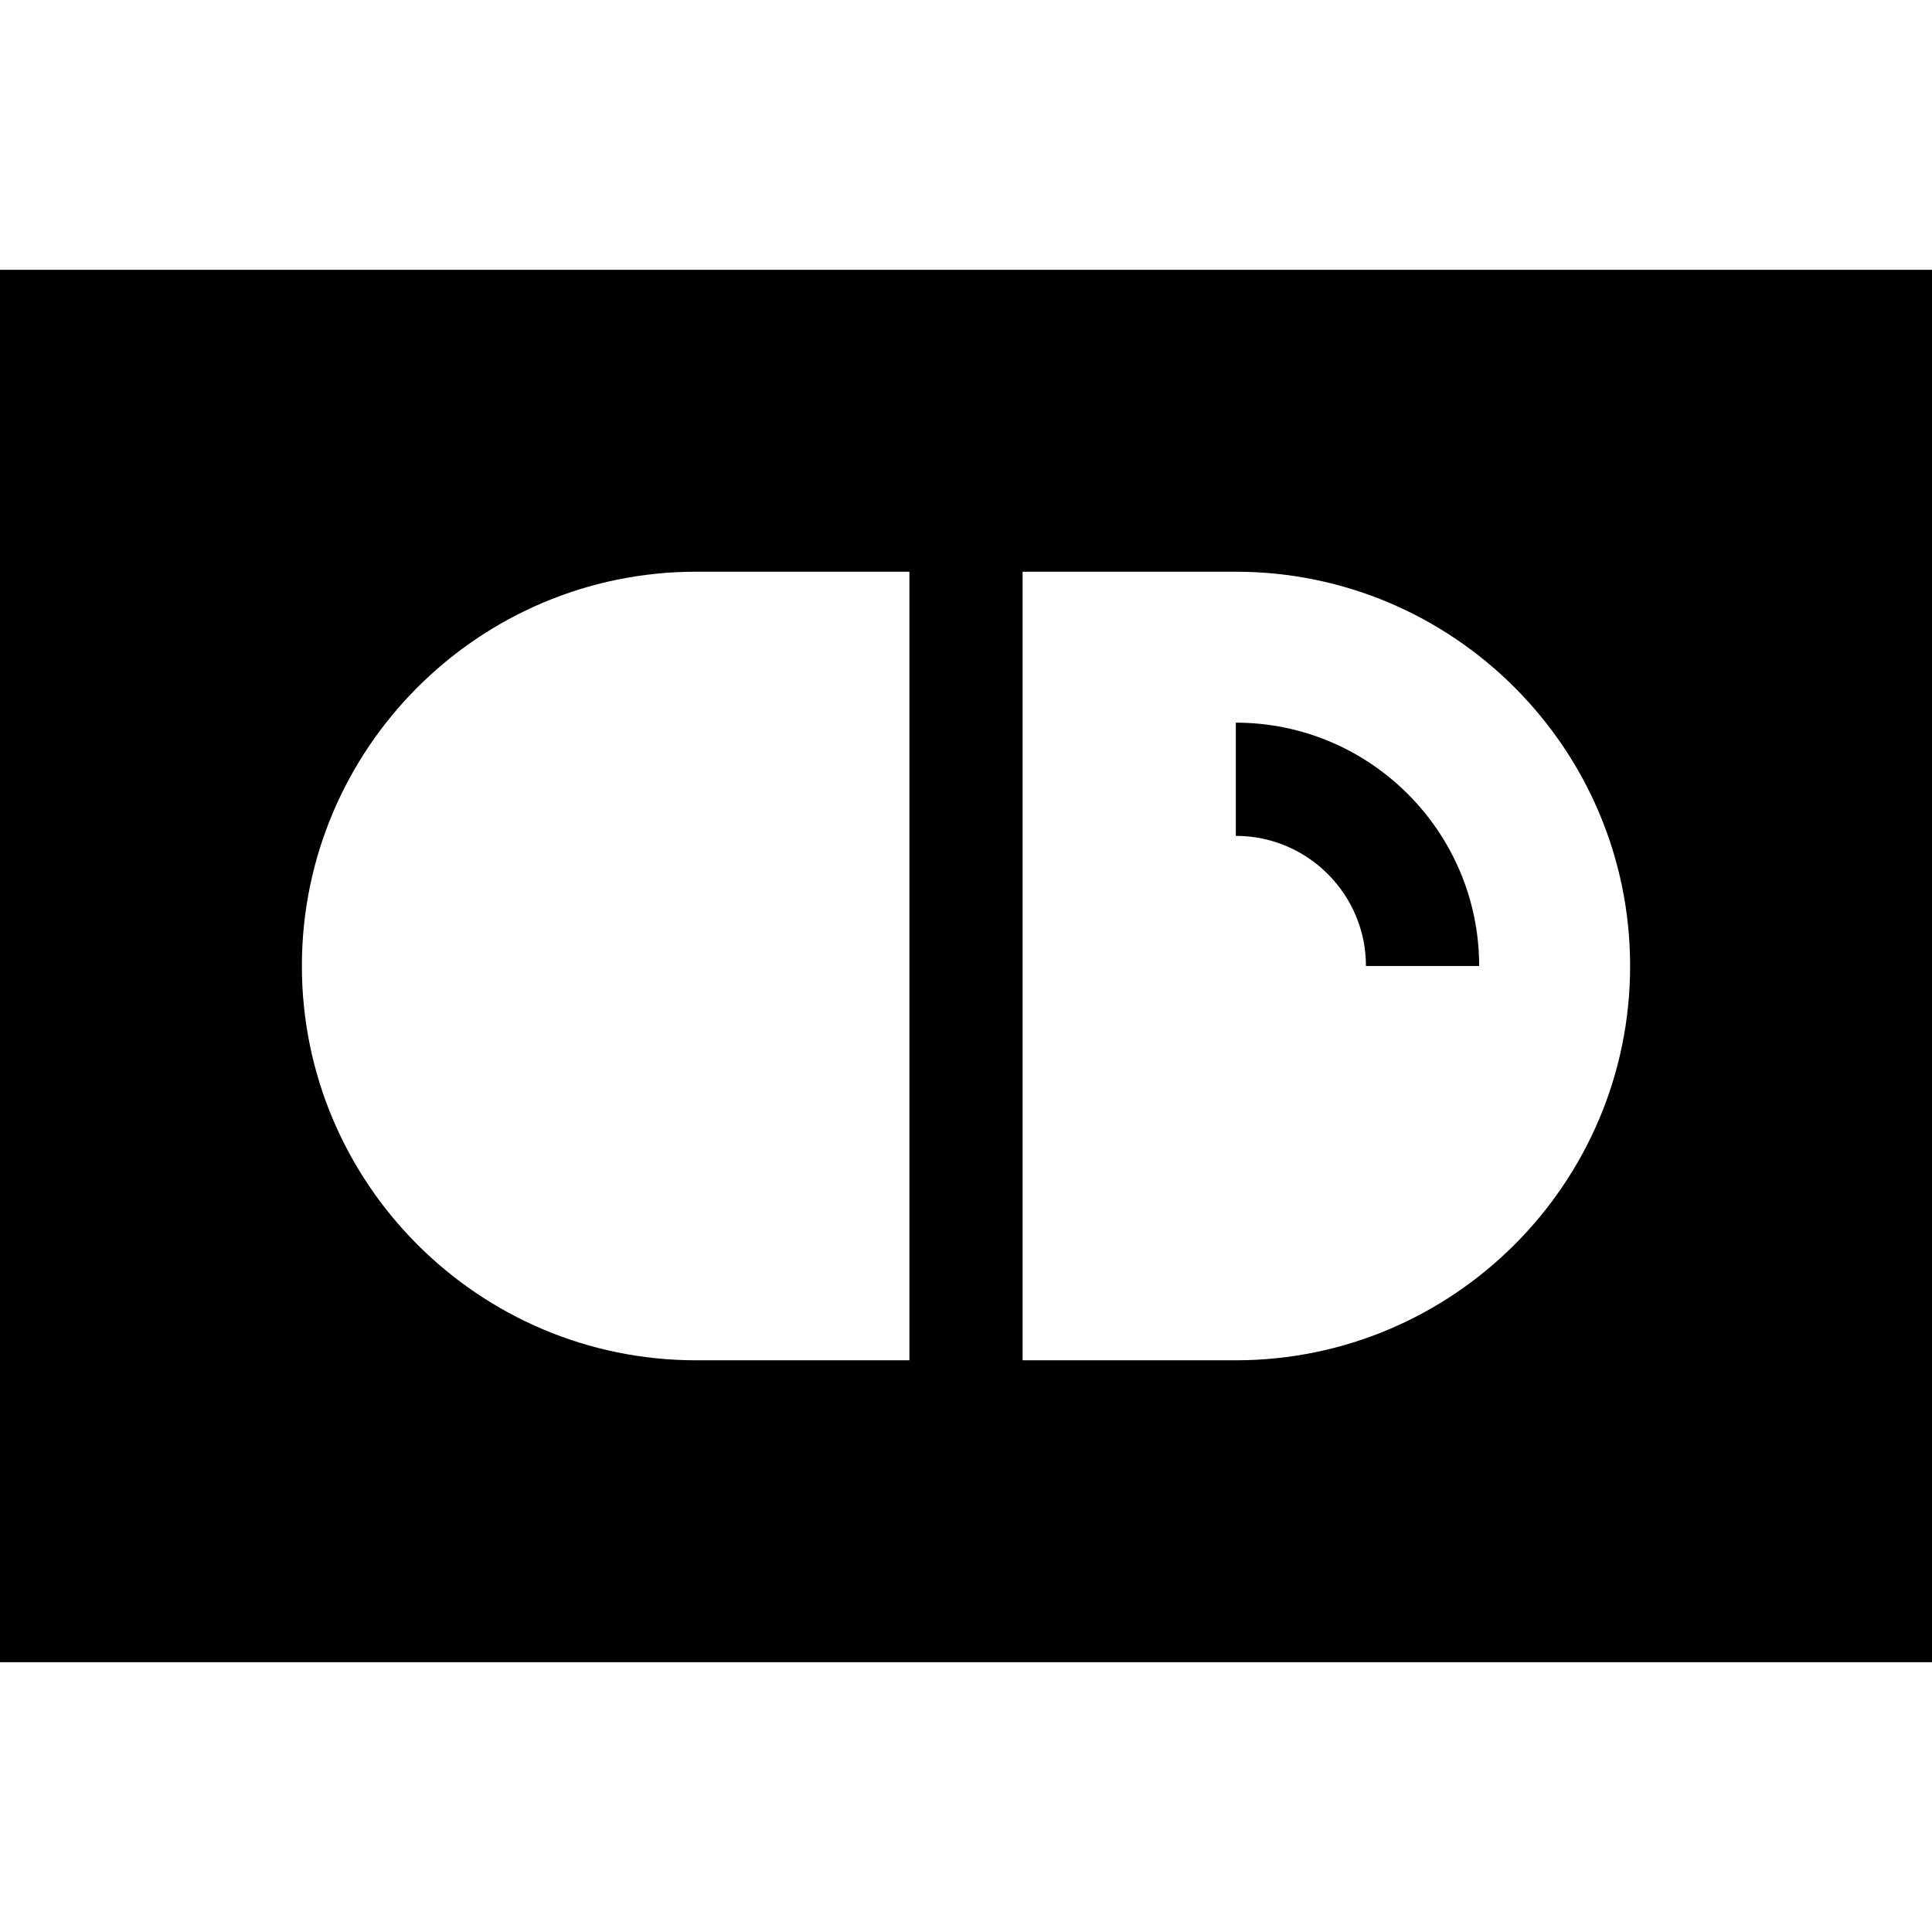 <?xml version="1.0" encoding="iso-8859-1"?>
<!-- Generator: Adobe Illustrator 19.0.0, SVG Export Plug-In . SVG Version: 6.00 Build 0)  -->
<svg xmlns="http://www.w3.org/2000/svg" xmlns:xlink="http://www.w3.org/1999/xlink" version="1.1" id="Layer_1" x="0px" y="0px" viewBox="0 0 512 512" style="enable-background:new 0 0 512 512;" xml:space="preserve">
<g>
	<g>
		<path d="M0,71.506v368.989h512V71.506H0z M240.999,181.511v148.979v30.001h-56.505c-57.617,0-104.491-46.874-104.491-104.491    s46.874-104.491,104.491-104.491h56.505V181.511z M327.505,360.491H271v-30.001V181.511v-30.001h56.505    c57.617,0,104.491,46.874,104.491,104.491S385.121,360.491,327.505,360.491z"/>
	</g>
</g>
<g>
	<g>
		<path d="M327.505,191.511v30.001c19.017,0,34.488,15.471,34.488,34.488h30.001C391.994,220.44,363.063,191.511,327.505,191.511z"/>
	</g>
</g>
<g>
</g>
<g>
</g>
<g>
</g>
<g>
</g>
<g>
</g>
<g>
</g>
<g>
</g>
<g>
</g>
<g>
</g>
<g>
</g>
<g>
</g>
<g>
</g>
<g>
</g>
<g>
</g>
<g>
</g>
</svg>
